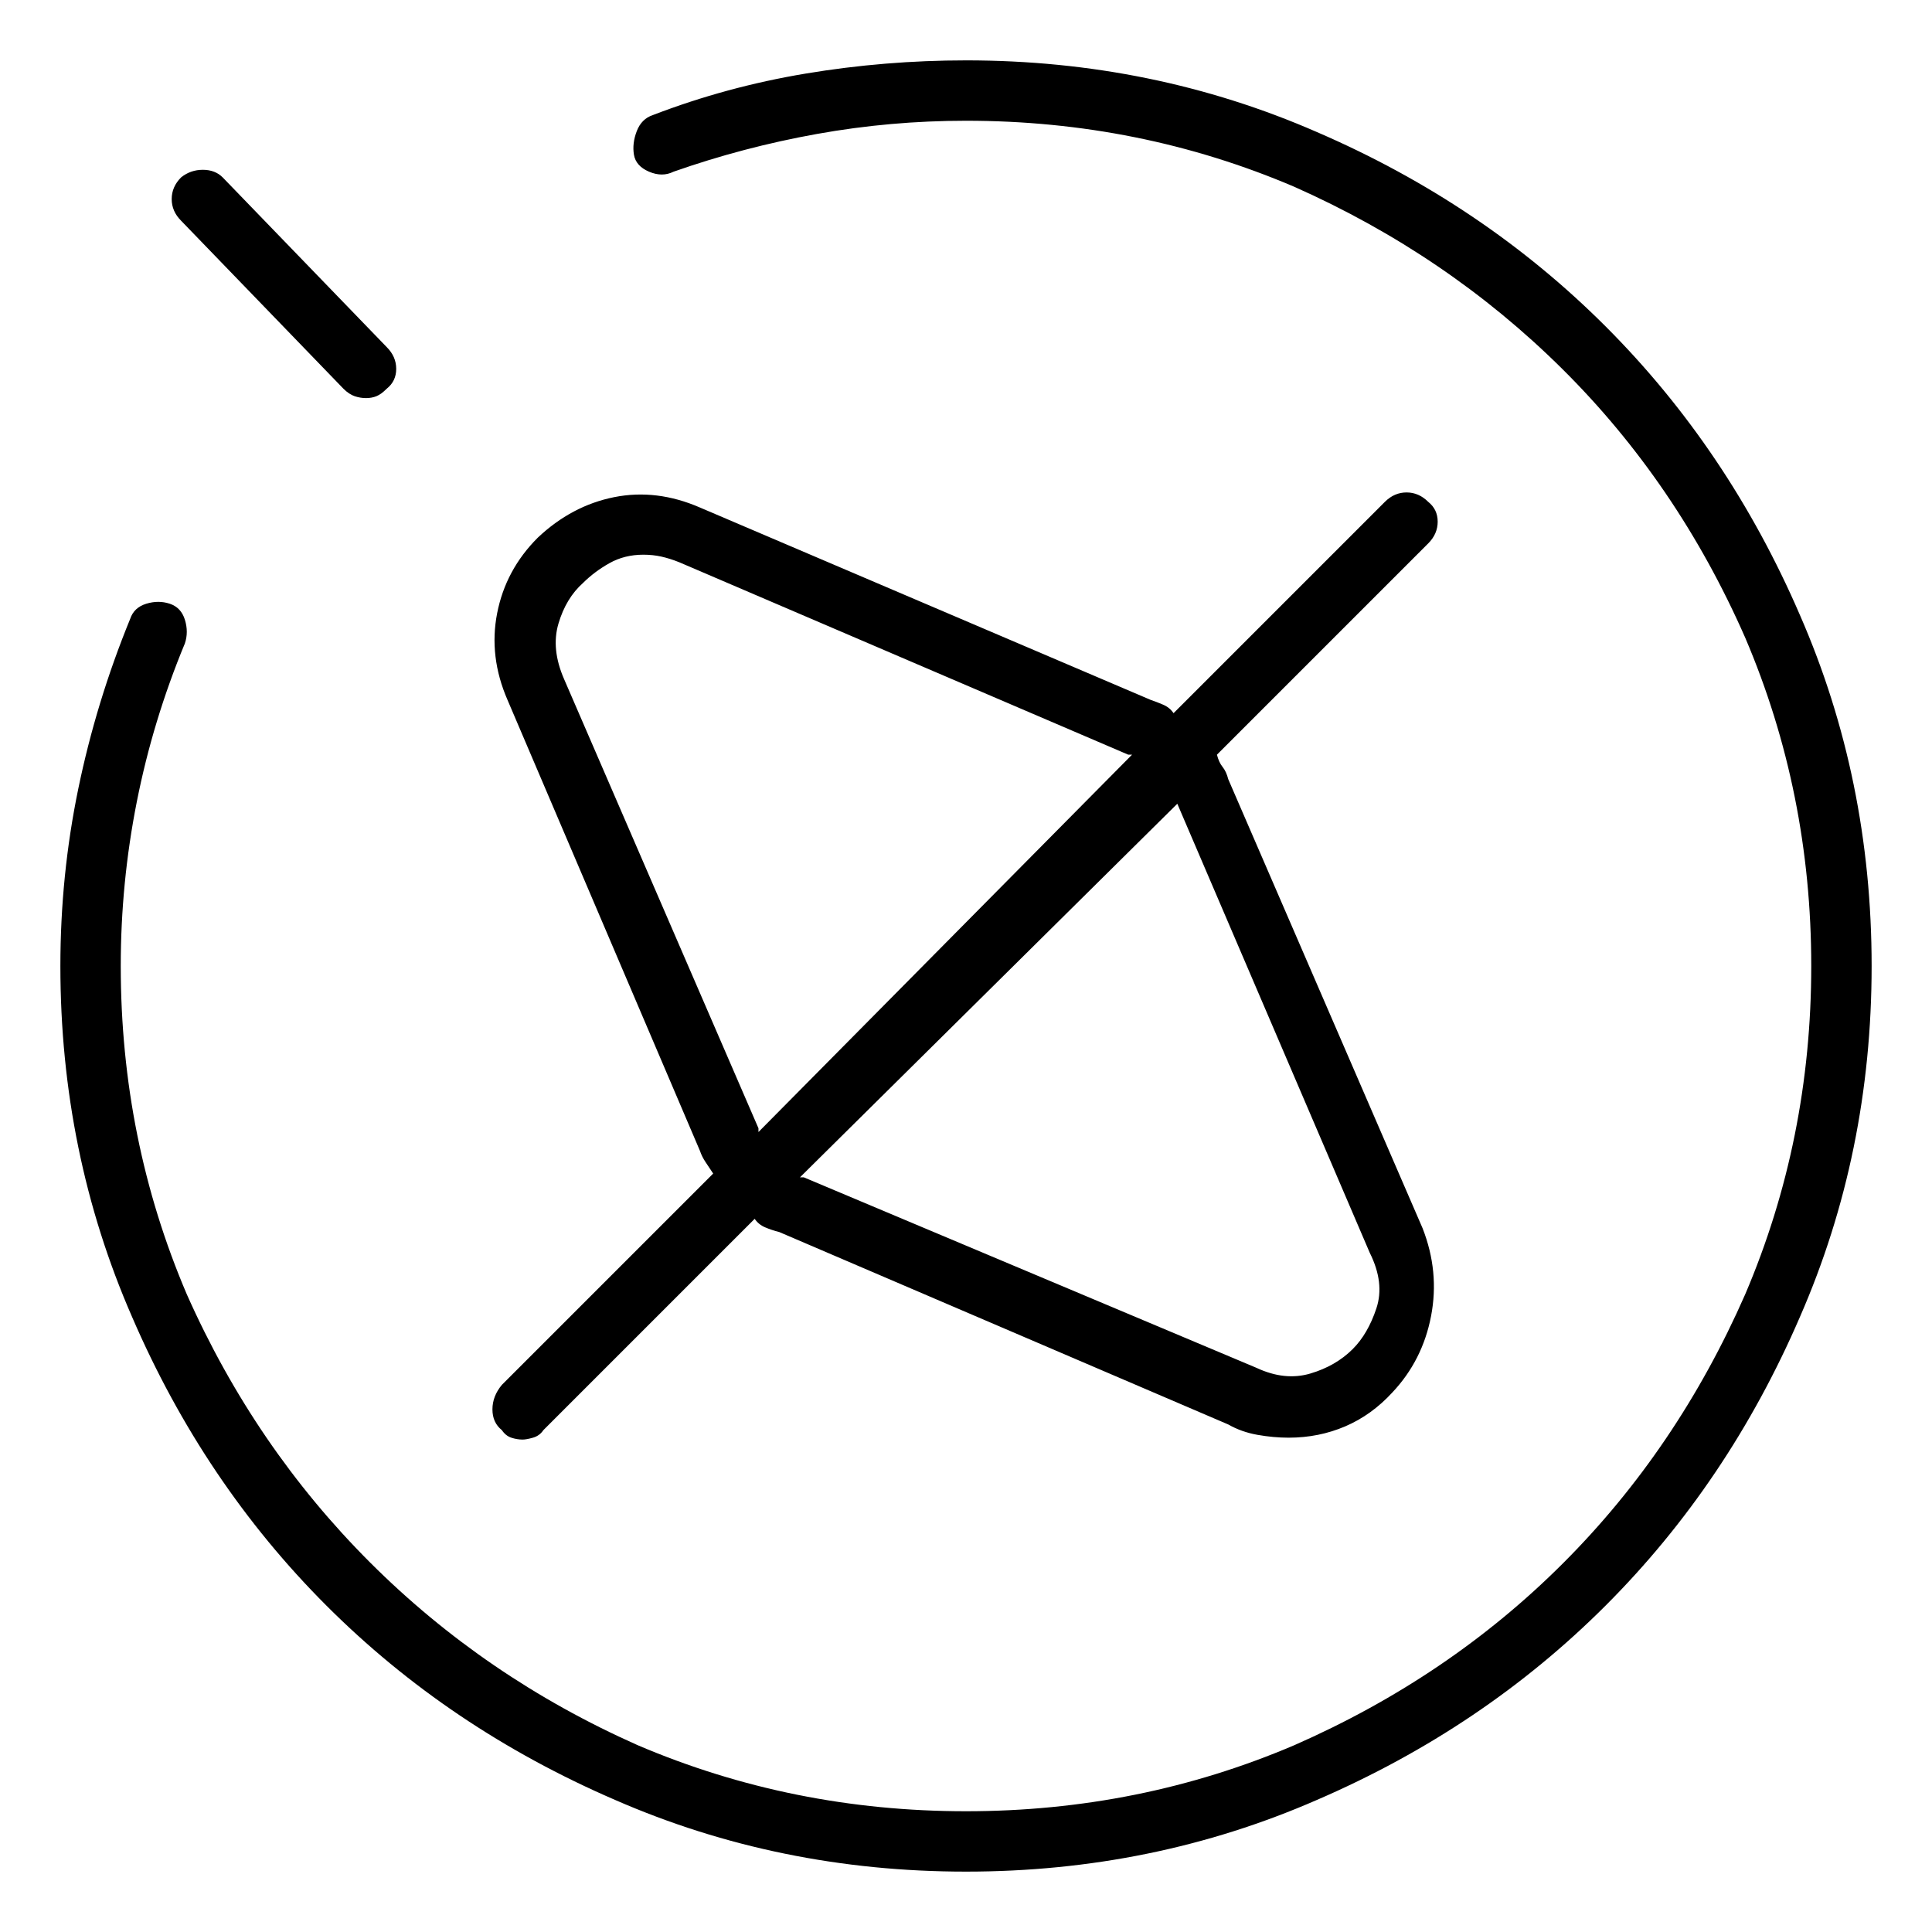 <svg viewBox="0 0 1024 1024" xmlns="http://www.w3.org/2000/svg">
  <path transform="scale(1, -1) translate(0, -960)" fill="currentColor" d="M512 928q-43 0 -85 -7t-81 -22q-6 -2 -8.5 -8.5t-1.5 -12.5t8 -9t13 0q37 13 76 20t79 7q92 0 174 -35q81 -36 142 -96.5t97 -142.5q35 -82 35 -174t-35 -174q-36 -82 -96.5 -142.5t-142.5 -96.5q-82 -35 -174 -35t-174 35q-81 36 -142 97t-97 142q-35 82 -35 174 q0 44 8.5 87t25.5 84q2 6 0 12.5t-8 8.5t-12.5 0t-8.5 -8q-18 -44 -27.5 -90t-9.5 -94q0 -99 38 -186q38 -88 103 -153t153 -103q87 -38 186 -38t186 38q88 38 153 103t103 153q38 87 38 186t-38 186q-38 88 -103 153t-153 103q-87 38 -186 38zM266 202q2 -3 5 -4t6 -1 q2 0 5.5 1t5.5 4l112 112q2 -3 5.5 -4.5t7.5 -2.5l238 -102q7 -4 15.5 -5.5t16.5 -1.5q16 0 30 6t25 18q16 17 20.5 40.5t-4.5 46.5l-103 238q-1 4 -3 6.5t-3 6.5l112 112q5 5 5 11.5t-5 10.5q-5 5 -11.5 5t-11.5 -5l-112 -112q-2 3 -5.5 4.5t-6.5 2.5l-239 102 q-23 10 -45.5 5.5t-40.5 -21.5q-17 -17 -21.5 -40t5.5 -46l102 -239q1 -3 3 -6l4 -6l-112 -112q-5 -6 -5 -13t5 -11v0zM624 534v0l102 -238q8 -16 3.5 -29.5t-12.5 -21.5q-9 -9 -22.5 -13t-28.5 3l-240 101h-0.5h-1.5l200 198q-1 2 -1 1t1 -1v0zM299 600q-7 16 -3 29.5 t13 21.5q6 6 14 10.5t18 4.5q5 0 9.5 -1t9.5 -3l238 -102h1h1l-198 -200v0v2l-103 238v0zM182 754q3 -3 6 -4t6 -1t5.5 1t5.5 4q5 4 5 10.5t-5 11.5l-87 90q-4 4 -10.5 4t-11.5 -4q-5 -5 -5 -11.5t5 -11.5l86 -89v0z" />
</svg>